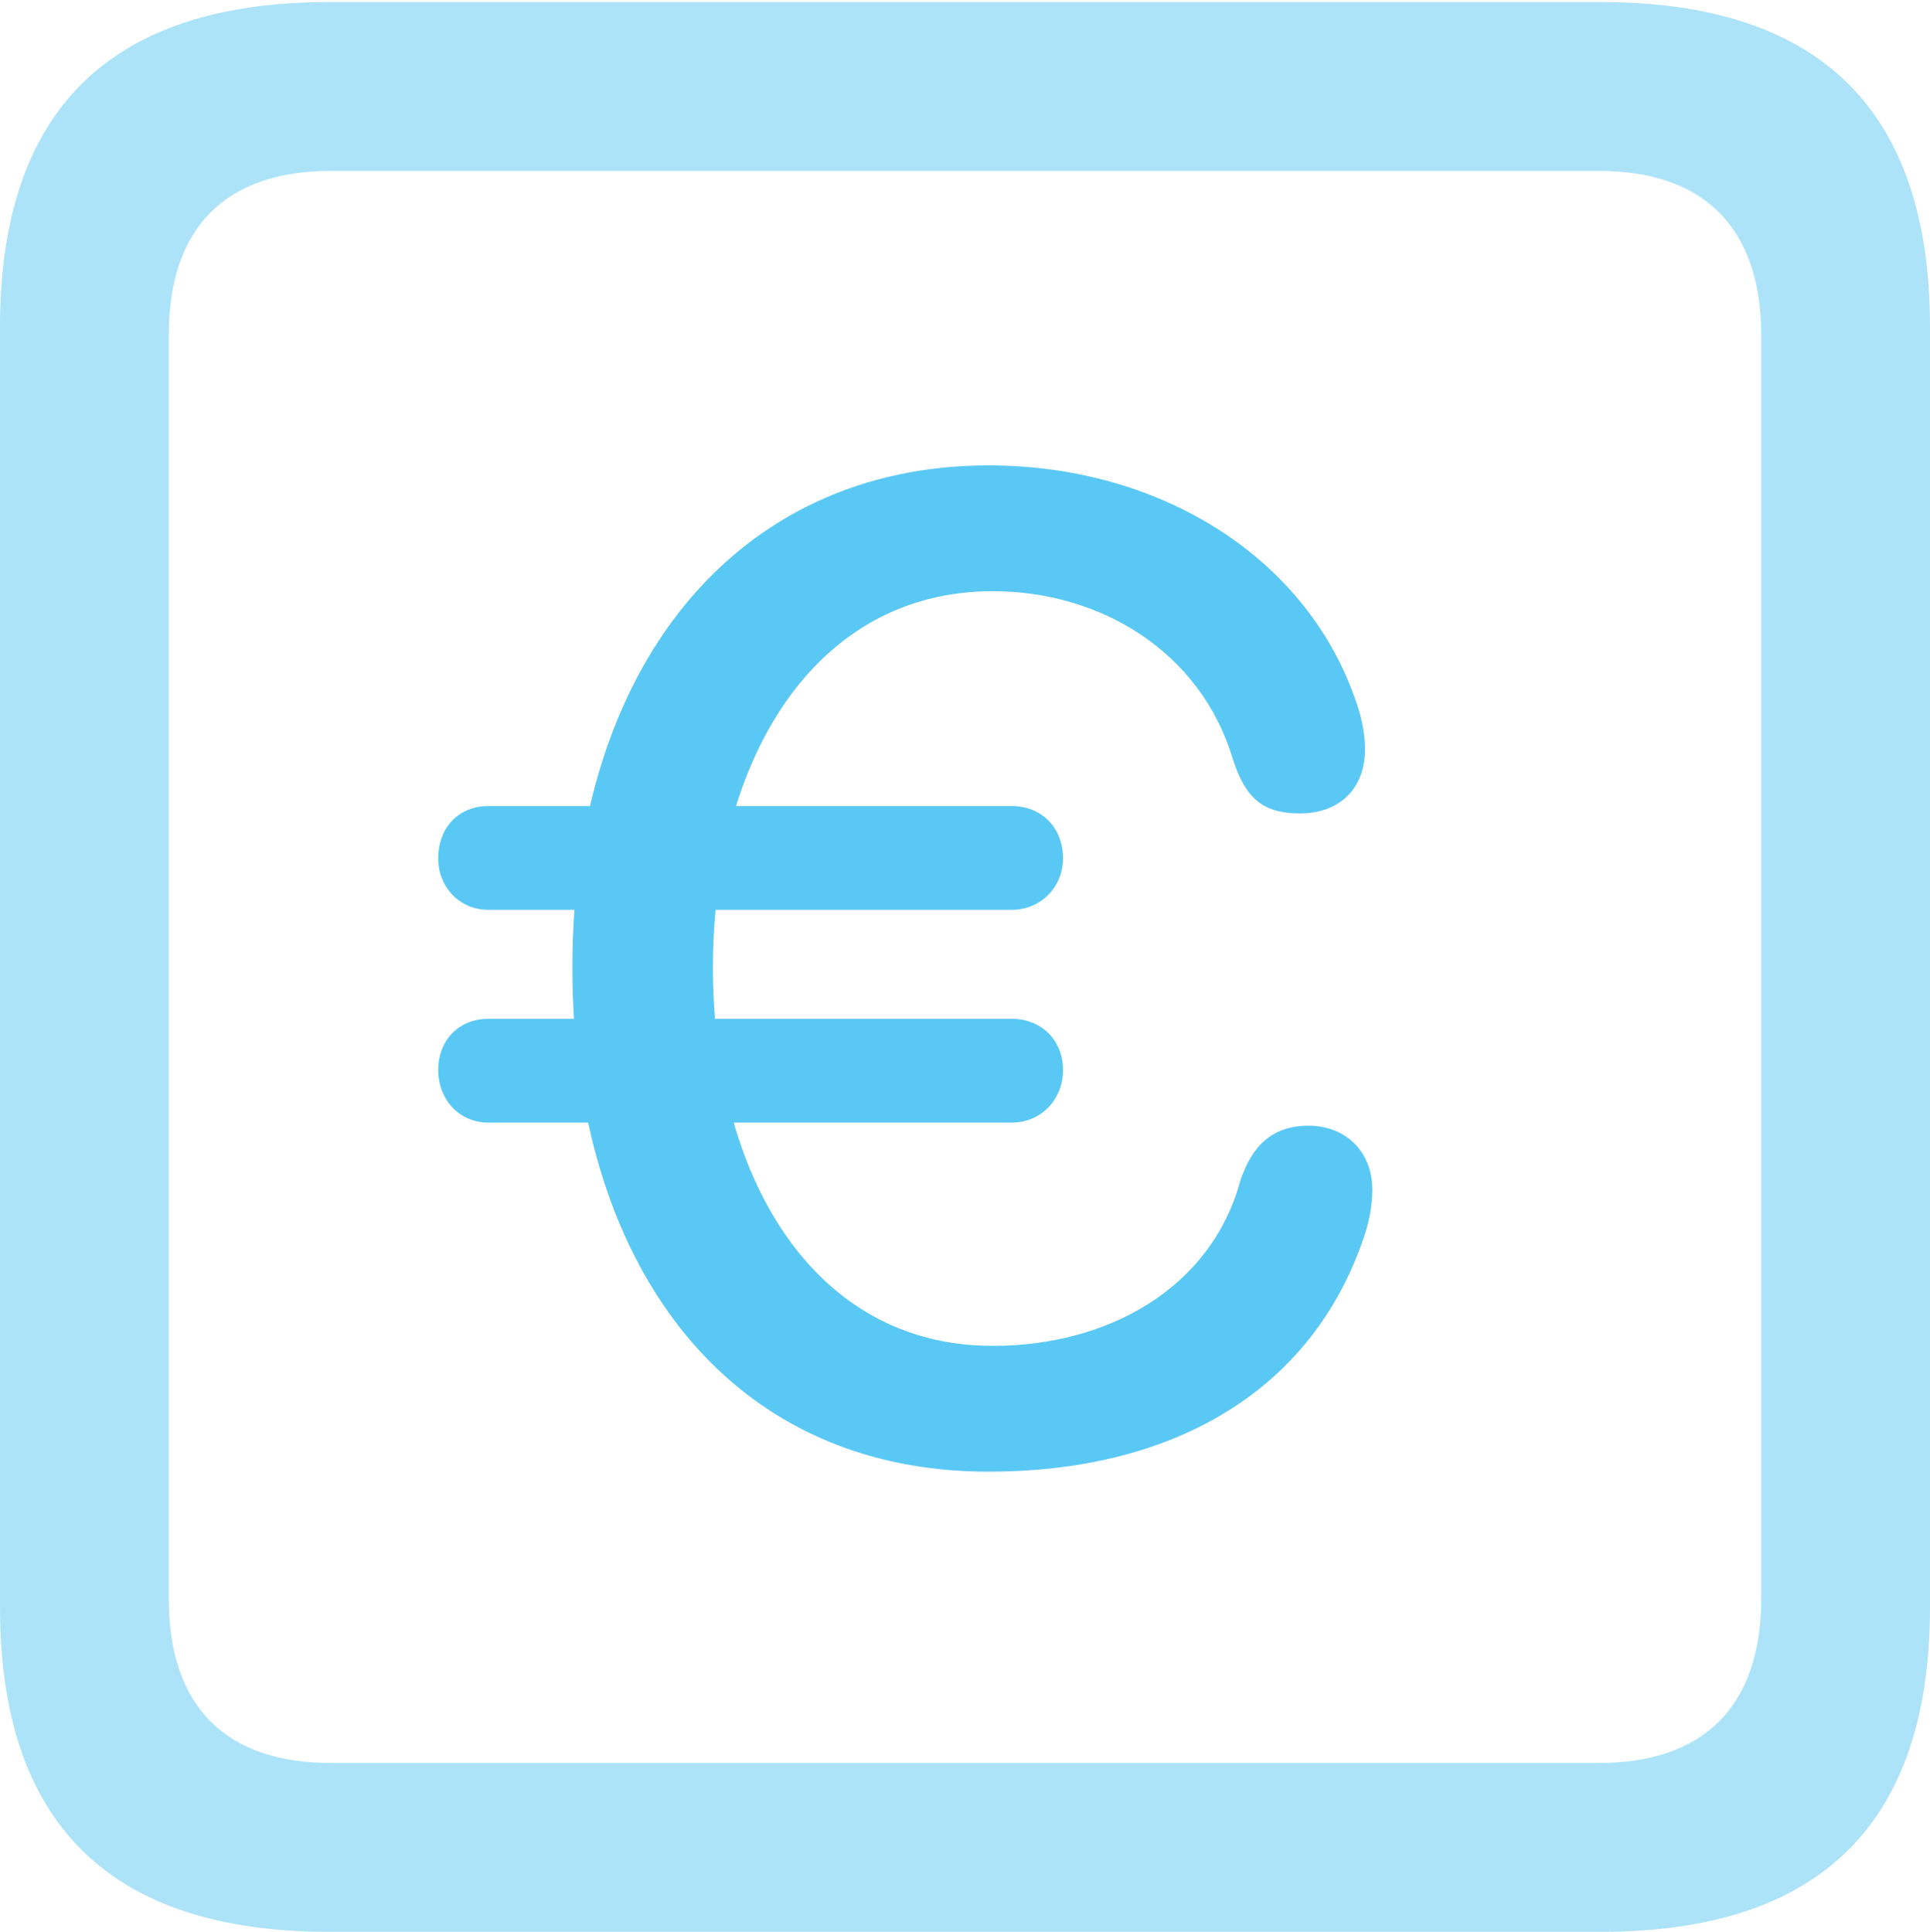 <?xml version="1.0" encoding="UTF-8"?>
<!--Generator: Apple Native CoreSVG 175.5-->
<!DOCTYPE svg
PUBLIC "-//W3C//DTD SVG 1.1//EN"
       "http://www.w3.org/Graphics/SVG/1.1/DTD/svg11.dtd">
<svg version="1.1" xmlns="http://www.w3.org/2000/svg" xmlns:xlink="http://www.w3.org/1999/xlink" width="22.473" height="22.498">
 <g>
  <rect height="22.498" opacity="0" width="22.473" x="0" y="0"/>
  <path d="M3.833 22.498L18.64 22.498C21.204 22.498 22.473 21.228 22.473 18.713L22.473 3.809C22.473 1.294 21.204 0.024 18.64 0.024L3.833 0.024C1.282 0.024 0 1.282 0 3.809L0 18.713C0 21.24 1.282 22.498 3.833 22.498ZM3.857 20.532C2.637 20.532 1.965 19.885 1.965 18.616L1.965 3.906C1.965 2.637 2.637 1.99 3.857 1.99L18.616 1.99C19.824 1.99 20.508 2.637 20.508 3.906L20.508 18.616C20.508 19.885 19.824 20.532 18.616 20.532Z" fill="#5ac8f5" fill-opacity="0.5"/>
  <path d="M11.511 17.139C13.586 17.139 15.222 16.26 15.857 14.477C15.93 14.282 15.979 14.075 15.979 13.855C15.979 13.415 15.674 13.11 15.234 13.11C14.819 13.11 14.575 13.342 14.441 13.757C14.099 15.002 12.903 15.674 11.56 15.674C9.436 15.674 8.301 13.648 8.301 11.267C8.301 8.887 9.46 6.885 11.56 6.885C12.805 6.885 13.977 7.581 14.355 8.838C14.502 9.302 14.71 9.473 15.137 9.473C15.601 9.473 15.894 9.18 15.894 8.728C15.894 8.521 15.845 8.313 15.771 8.118C15.185 6.47 13.489 5.42 11.511 5.42C8.557 5.42 6.665 7.788 6.665 11.267C6.665 14.636 8.398 17.139 11.511 17.139ZM5.688 10.596L11.78 10.596C12.122 10.596 12.378 10.327 12.378 9.998C12.378 9.631 12.122 9.387 11.78 9.387L5.688 9.387C5.347 9.387 5.103 9.631 5.103 9.998C5.103 10.327 5.347 10.596 5.688 10.596ZM5.688 13.074L11.78 13.074C12.122 13.074 12.378 12.805 12.378 12.463C12.378 12.109 12.122 11.865 11.78 11.865L5.688 11.865C5.347 11.865 5.103 12.109 5.103 12.463C5.103 12.805 5.347 13.074 5.688 13.074Z" fill="#5ac8f5"/>
 </g>
</svg>
